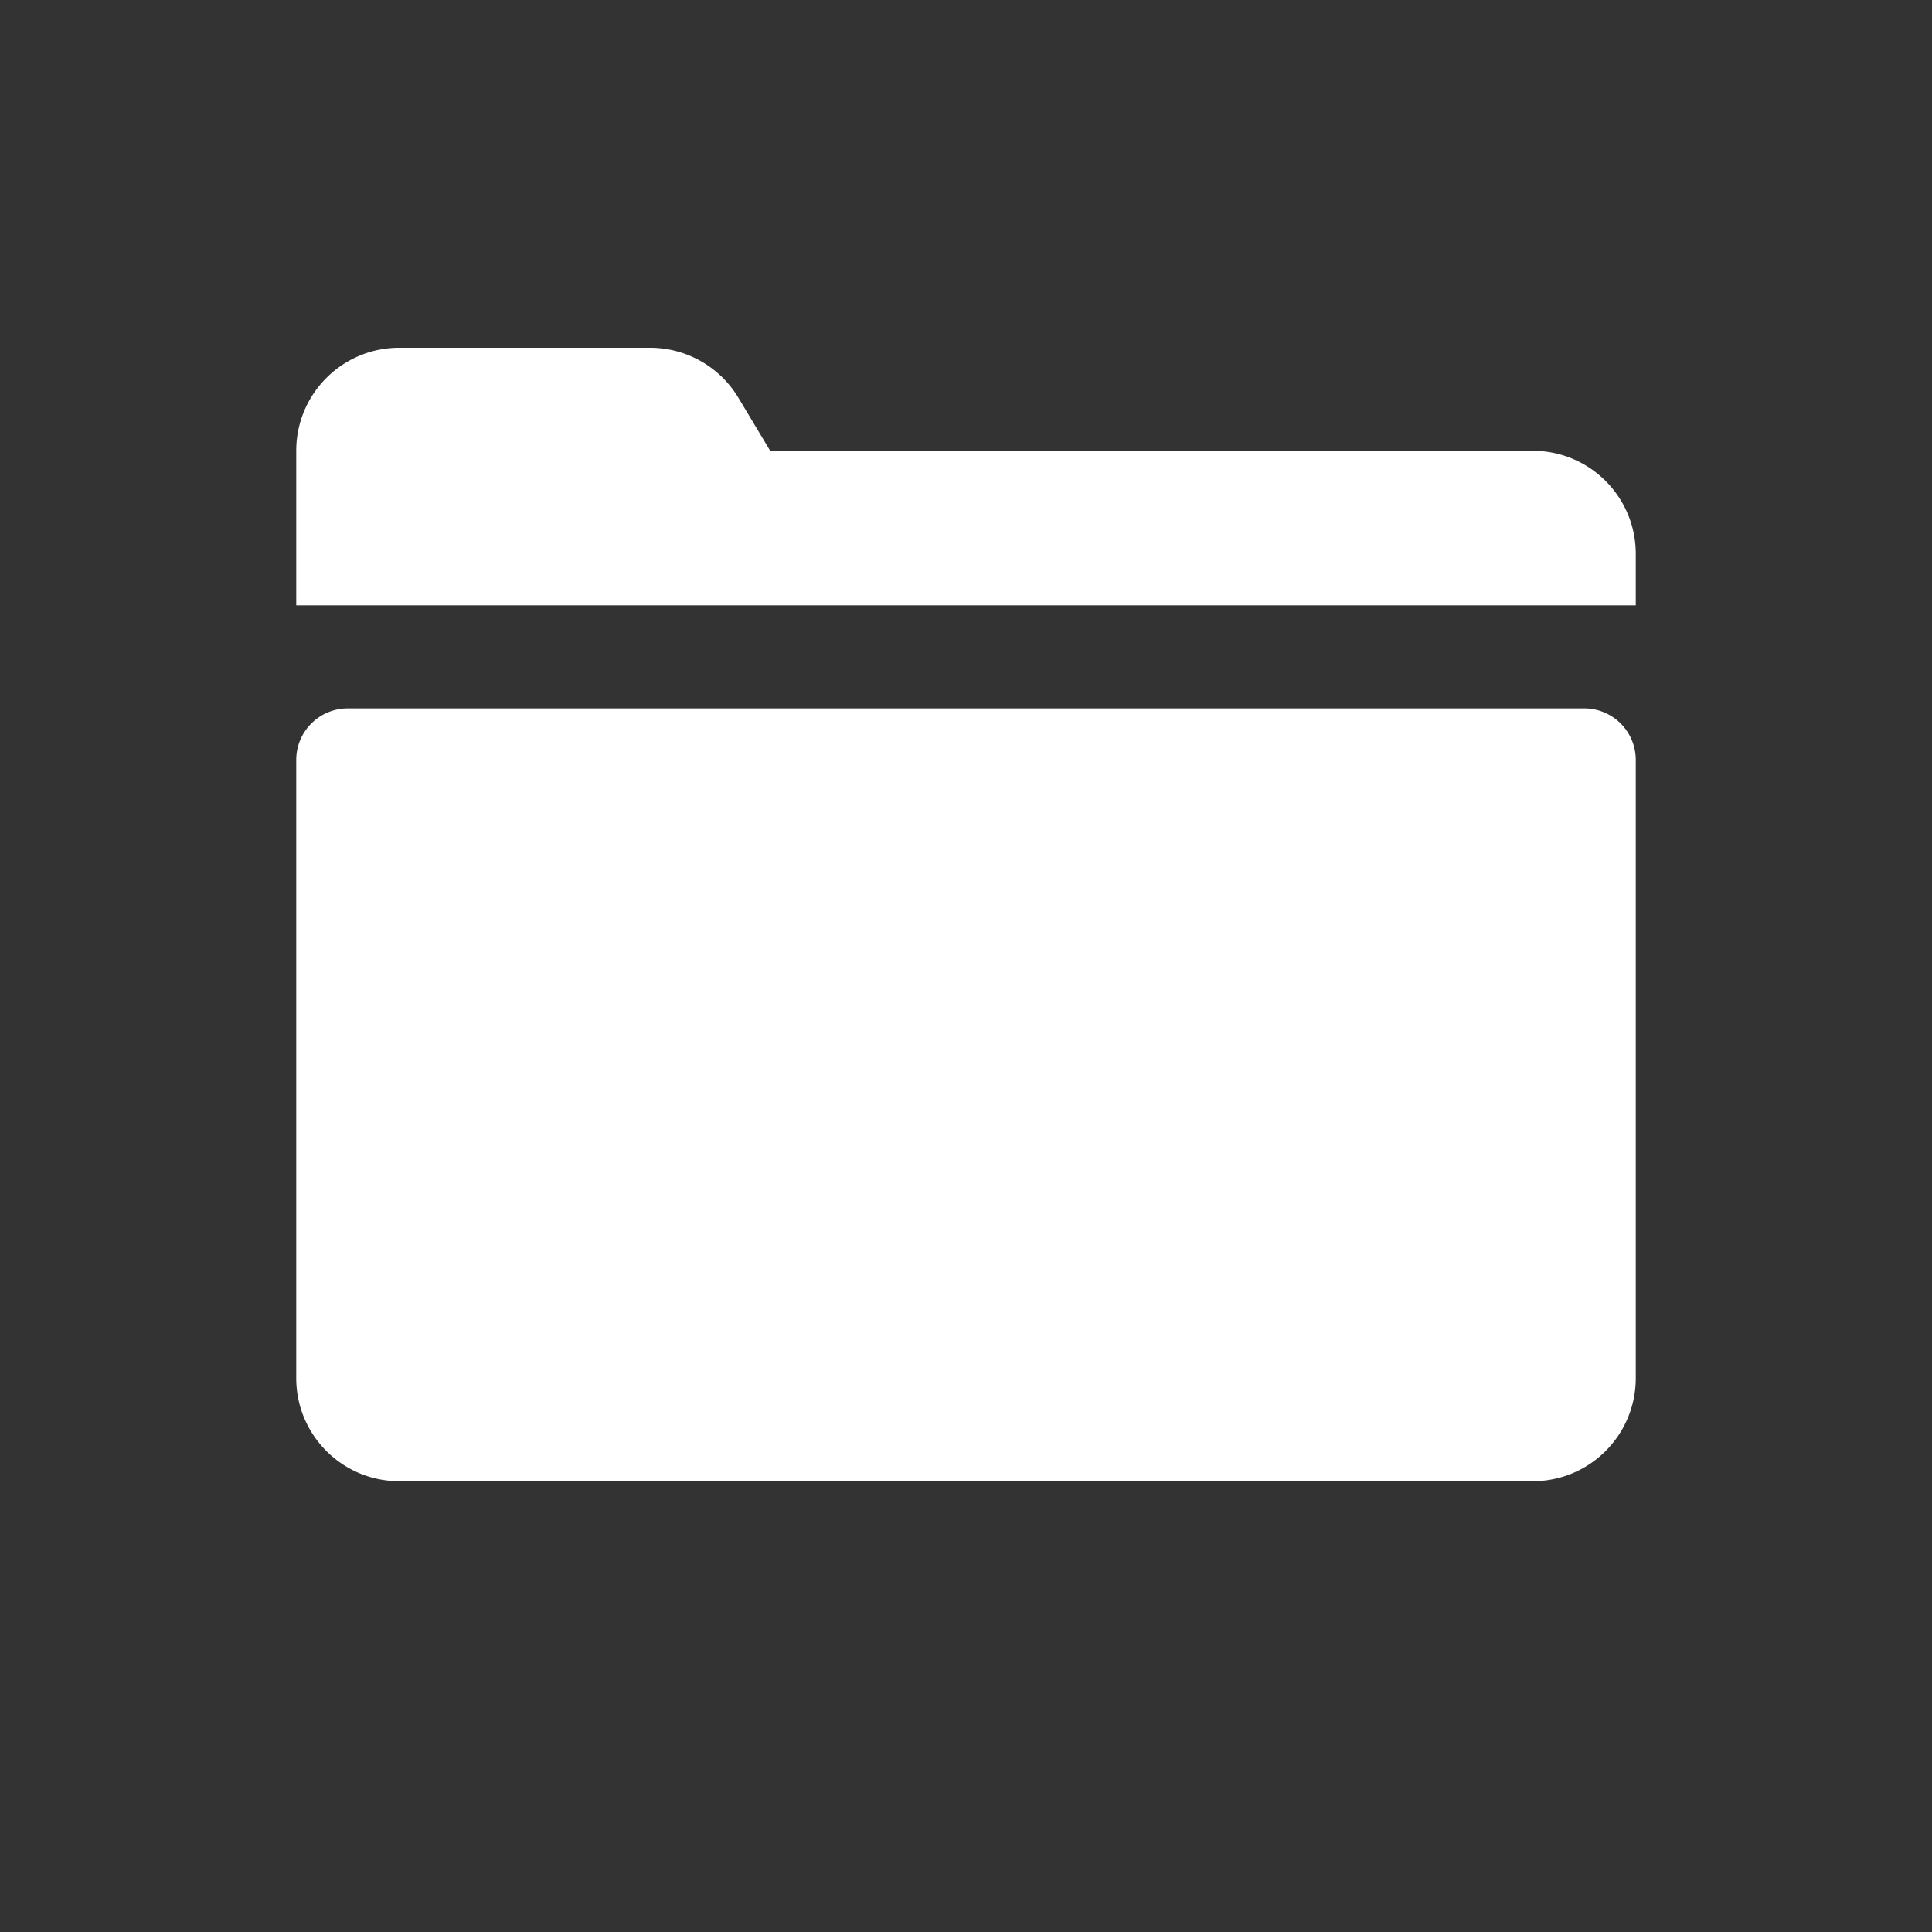 <svg xmlns="http://www.w3.org/2000/svg" width="72" height="72" viewBox="0 0 256 256"><rect x="0" y="0" width="256" height="256" fill="#333333" stroke="none"/><g stroke-miterlimit="10" font-family="none" font-size="none" font-weight="none" text-anchor="none"><path fill="none" fill-opacity="0" d="M-32 288V-32h320v320z" style="mix-blend-mode:normal" transform="matrix(.8 0 0 .8 25.6 25.6)"/><g fill="none" style="mix-blend-mode:normal"><path d="M25.6 230.4V25.6h204.8v204.8z"/><path fill="#fff" d="M52.907 46.08c-7.544 0-13.654 6.11-13.654 13.653v20.48h177.494v-6.826c0-7.544-6.11-13.654-13.654-13.654h-101.04l-4.213-7.026a13.648 13.648 0 0 0-11.707-6.627zM46.08 93.867a6.83 6.83 0 0 0-6.827 6.826v81.92c0 7.544 6.11 13.654 13.654 13.654h150.186c7.544 0 13.654-6.11 13.654-13.654v-81.92a6.83 6.83 0 0 0-6.827-6.826z"/></g></g></svg>